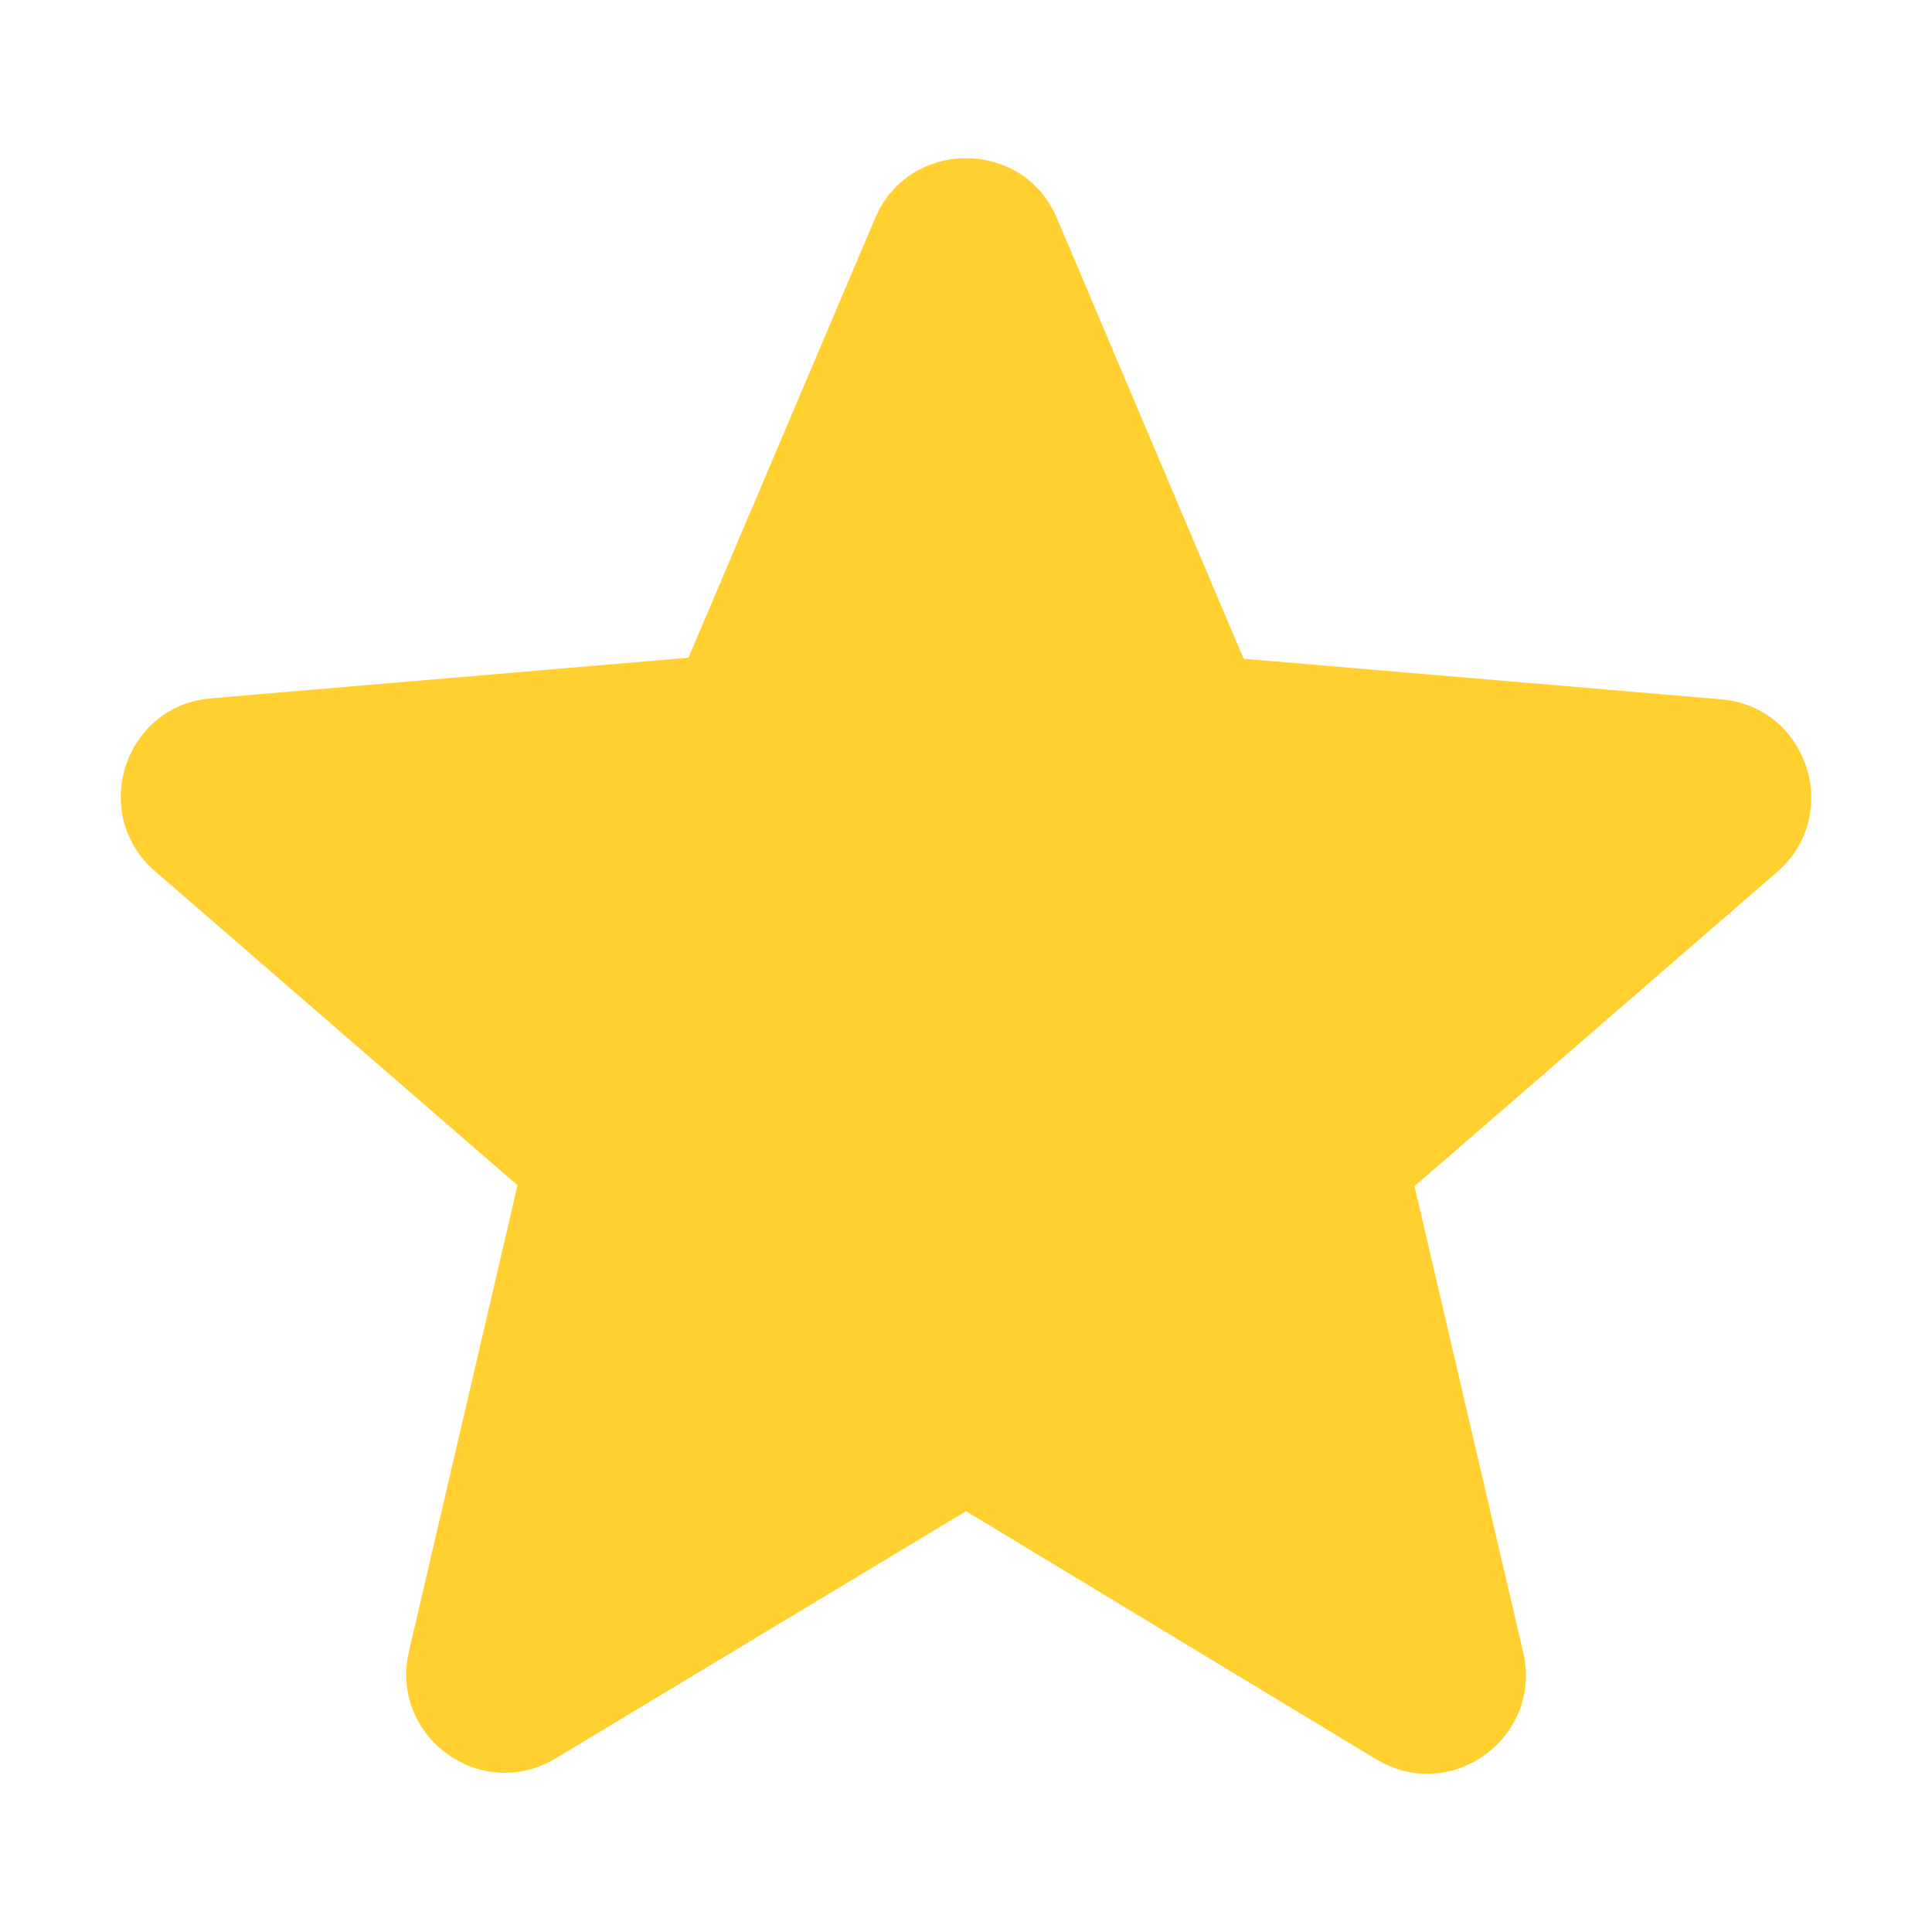 <svg xmlns="http://www.w3.org/2000/svg" viewBox="0 0 32 32">
    <path fill="#ffd02f" d="m16 25.03 6.79 4.107c1.244.753 2.765-.36 2.439-1.767l-1.8-7.723 6.003-5.202c1.097-.948.508-2.748-.932-2.863l-7.902-.671-3.092-7.297c-.557-1.325-2.454-1.325-3.011 0l-3.092 7.28-7.903.672c-1.44.115-2.028 1.914-.933 2.863l6.005 5.203-1.799 7.722c-.327 1.407 1.193 2.52 2.438 1.766z"/>
</svg>

